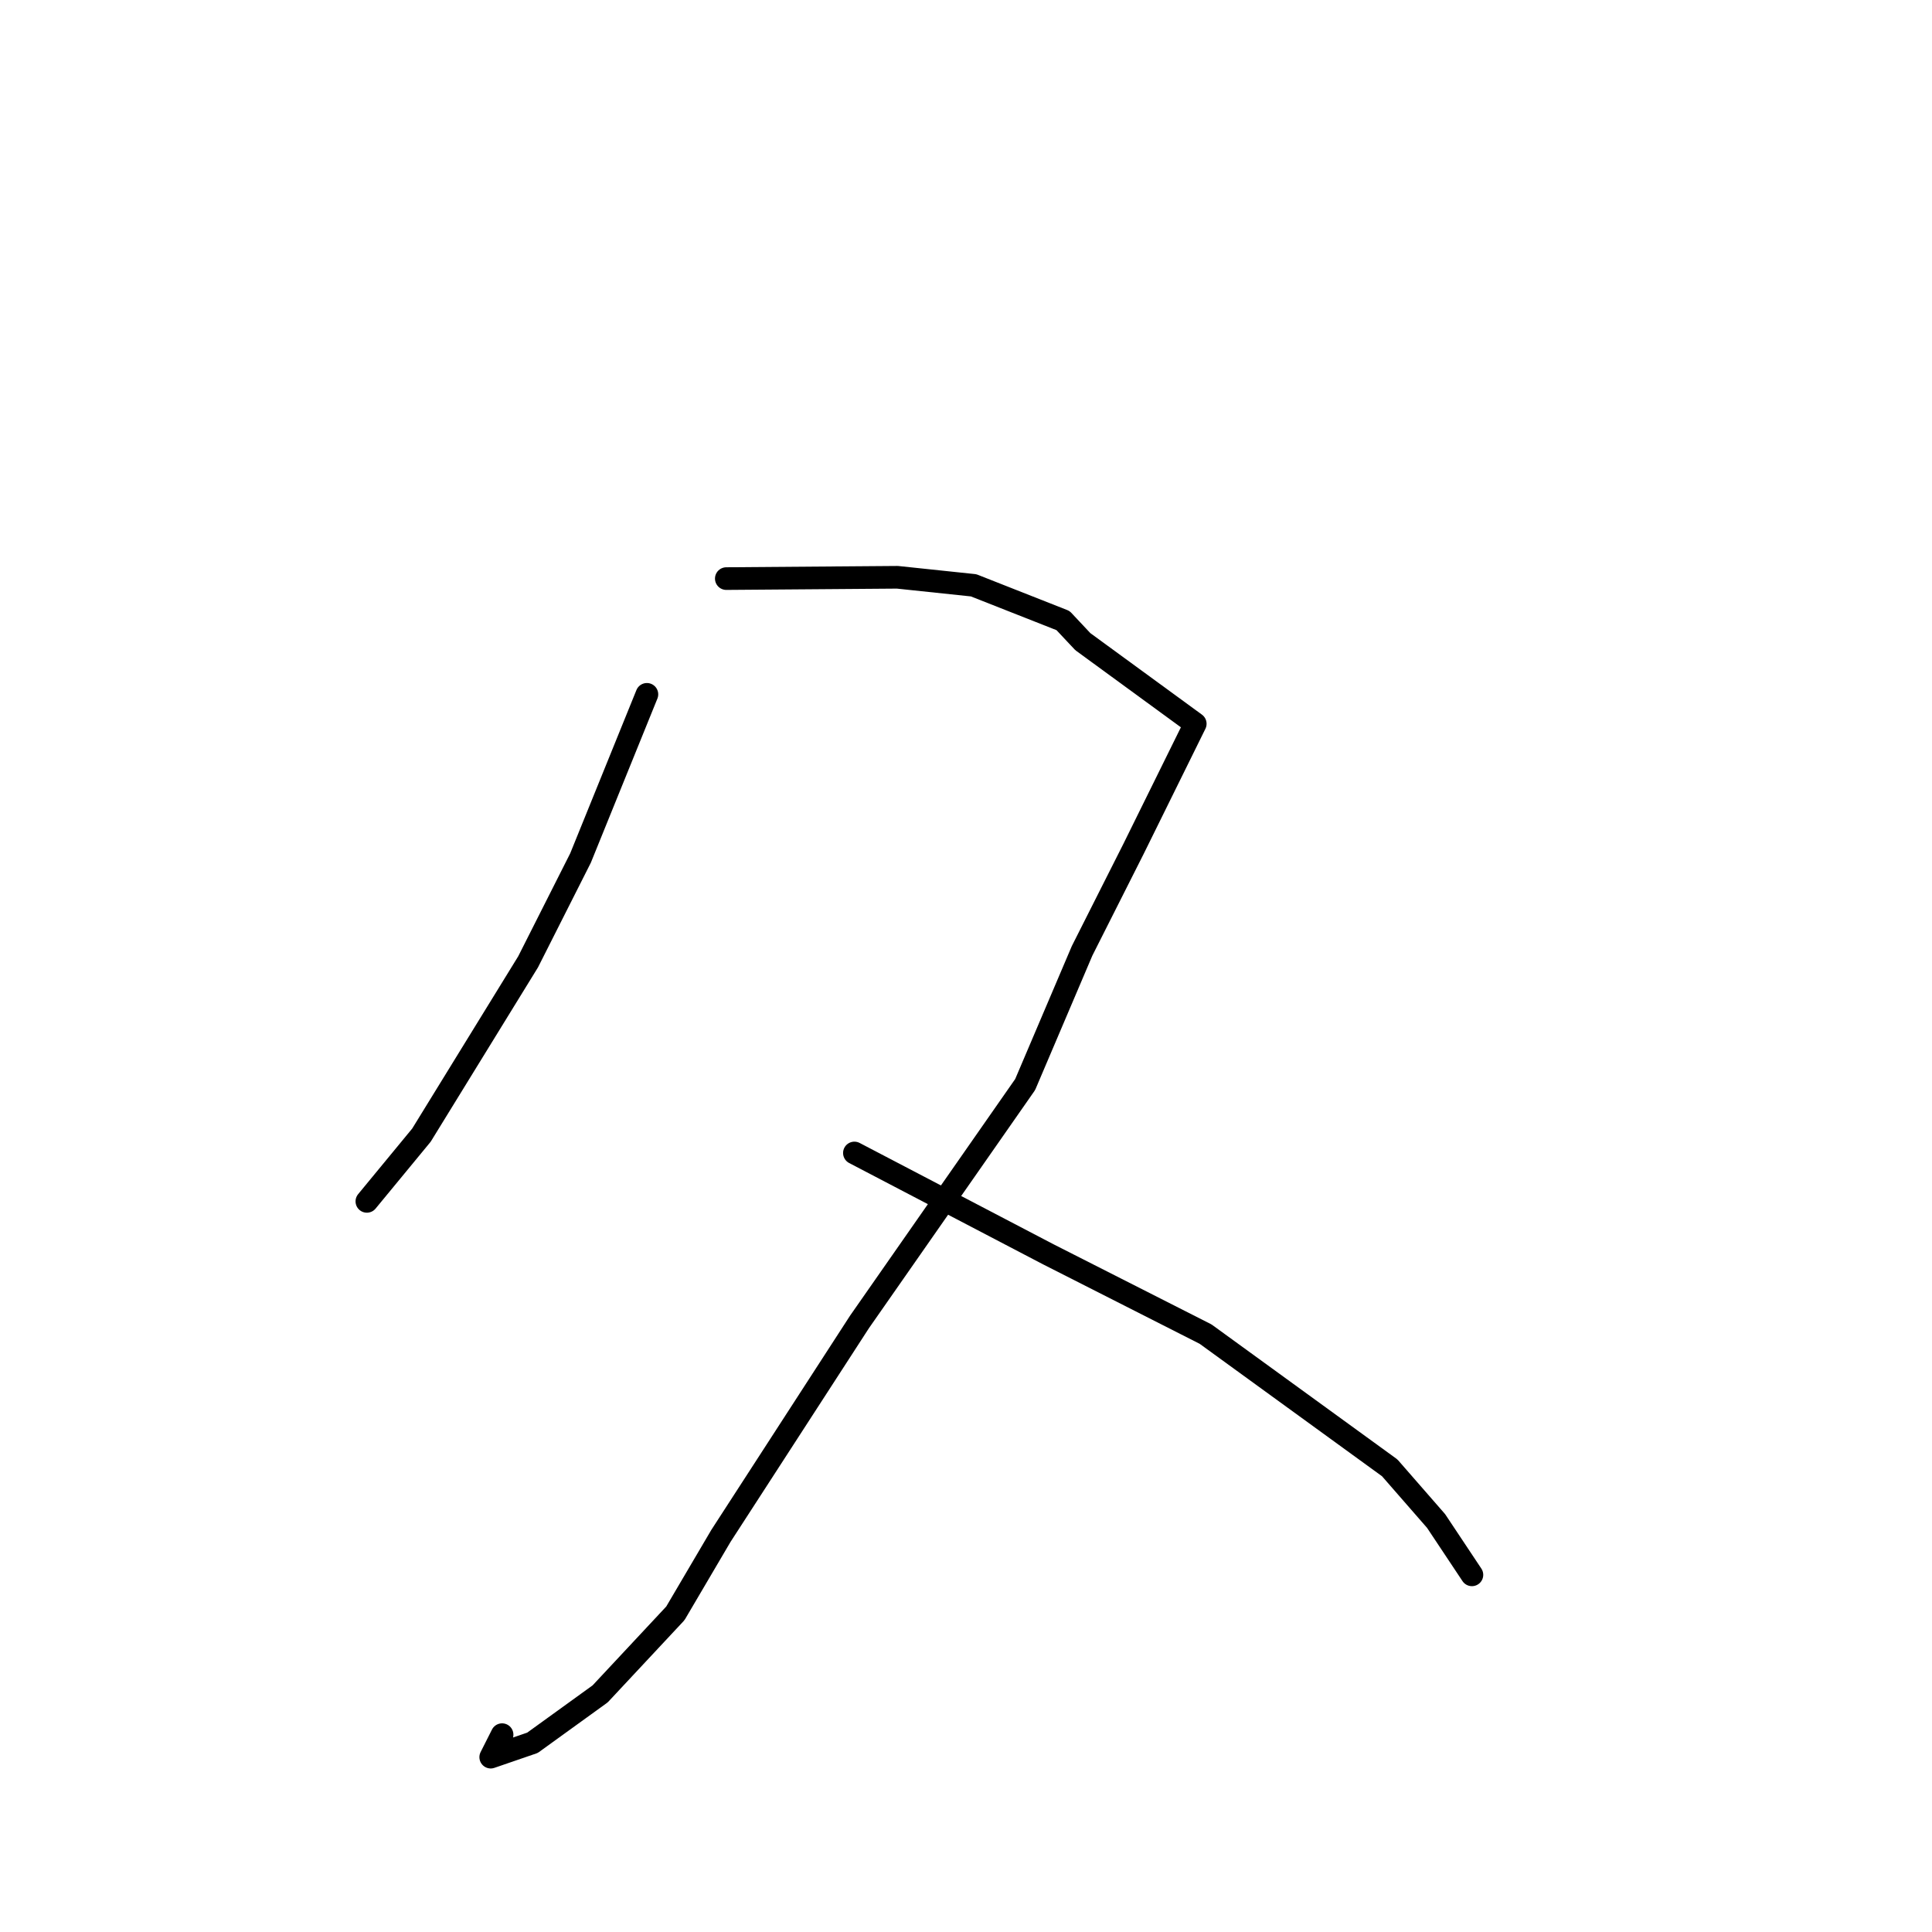 <?xml version="1.0" standalone="no"?>
    <svg width="256" height="256" xmlns="http://www.w3.org/2000/svg" version="1.1">
    <polyline stroke="black" stroke-width="3" stroke-linecap="round" fill="transparent" stroke-linejoin="round" points="85.719 92.003 76.921 113.697 69.976 127.449 55.844 150.411 49.269 158.39 48.611 159.188 " />
        <polyline stroke="black" stroke-width="3" stroke-linecap="round" fill="transparent" stroke-linejoin="round" points="96.239 76.667 118.908 76.493 129.009 77.558 140.857 82.228 143.482 85.024 158.378 95.904 150.206 112.465 143.383 125.989 135.838 143.707 113.886 175.165 95.53 203.508 89.488 213.778 79.521 224.45 70.555 230.929 65.023 232.831 66.528 229.851 " />
        <polyline stroke="black" stroke-width="3" stroke-linecap="round" fill="transparent" stroke-linejoin="round" points="113.212 152.776 138.9 166.201 159.748 176.778 184.146 194.497 190.288 201.538 194.605 208.026 195.037 208.675 " />
        </svg>